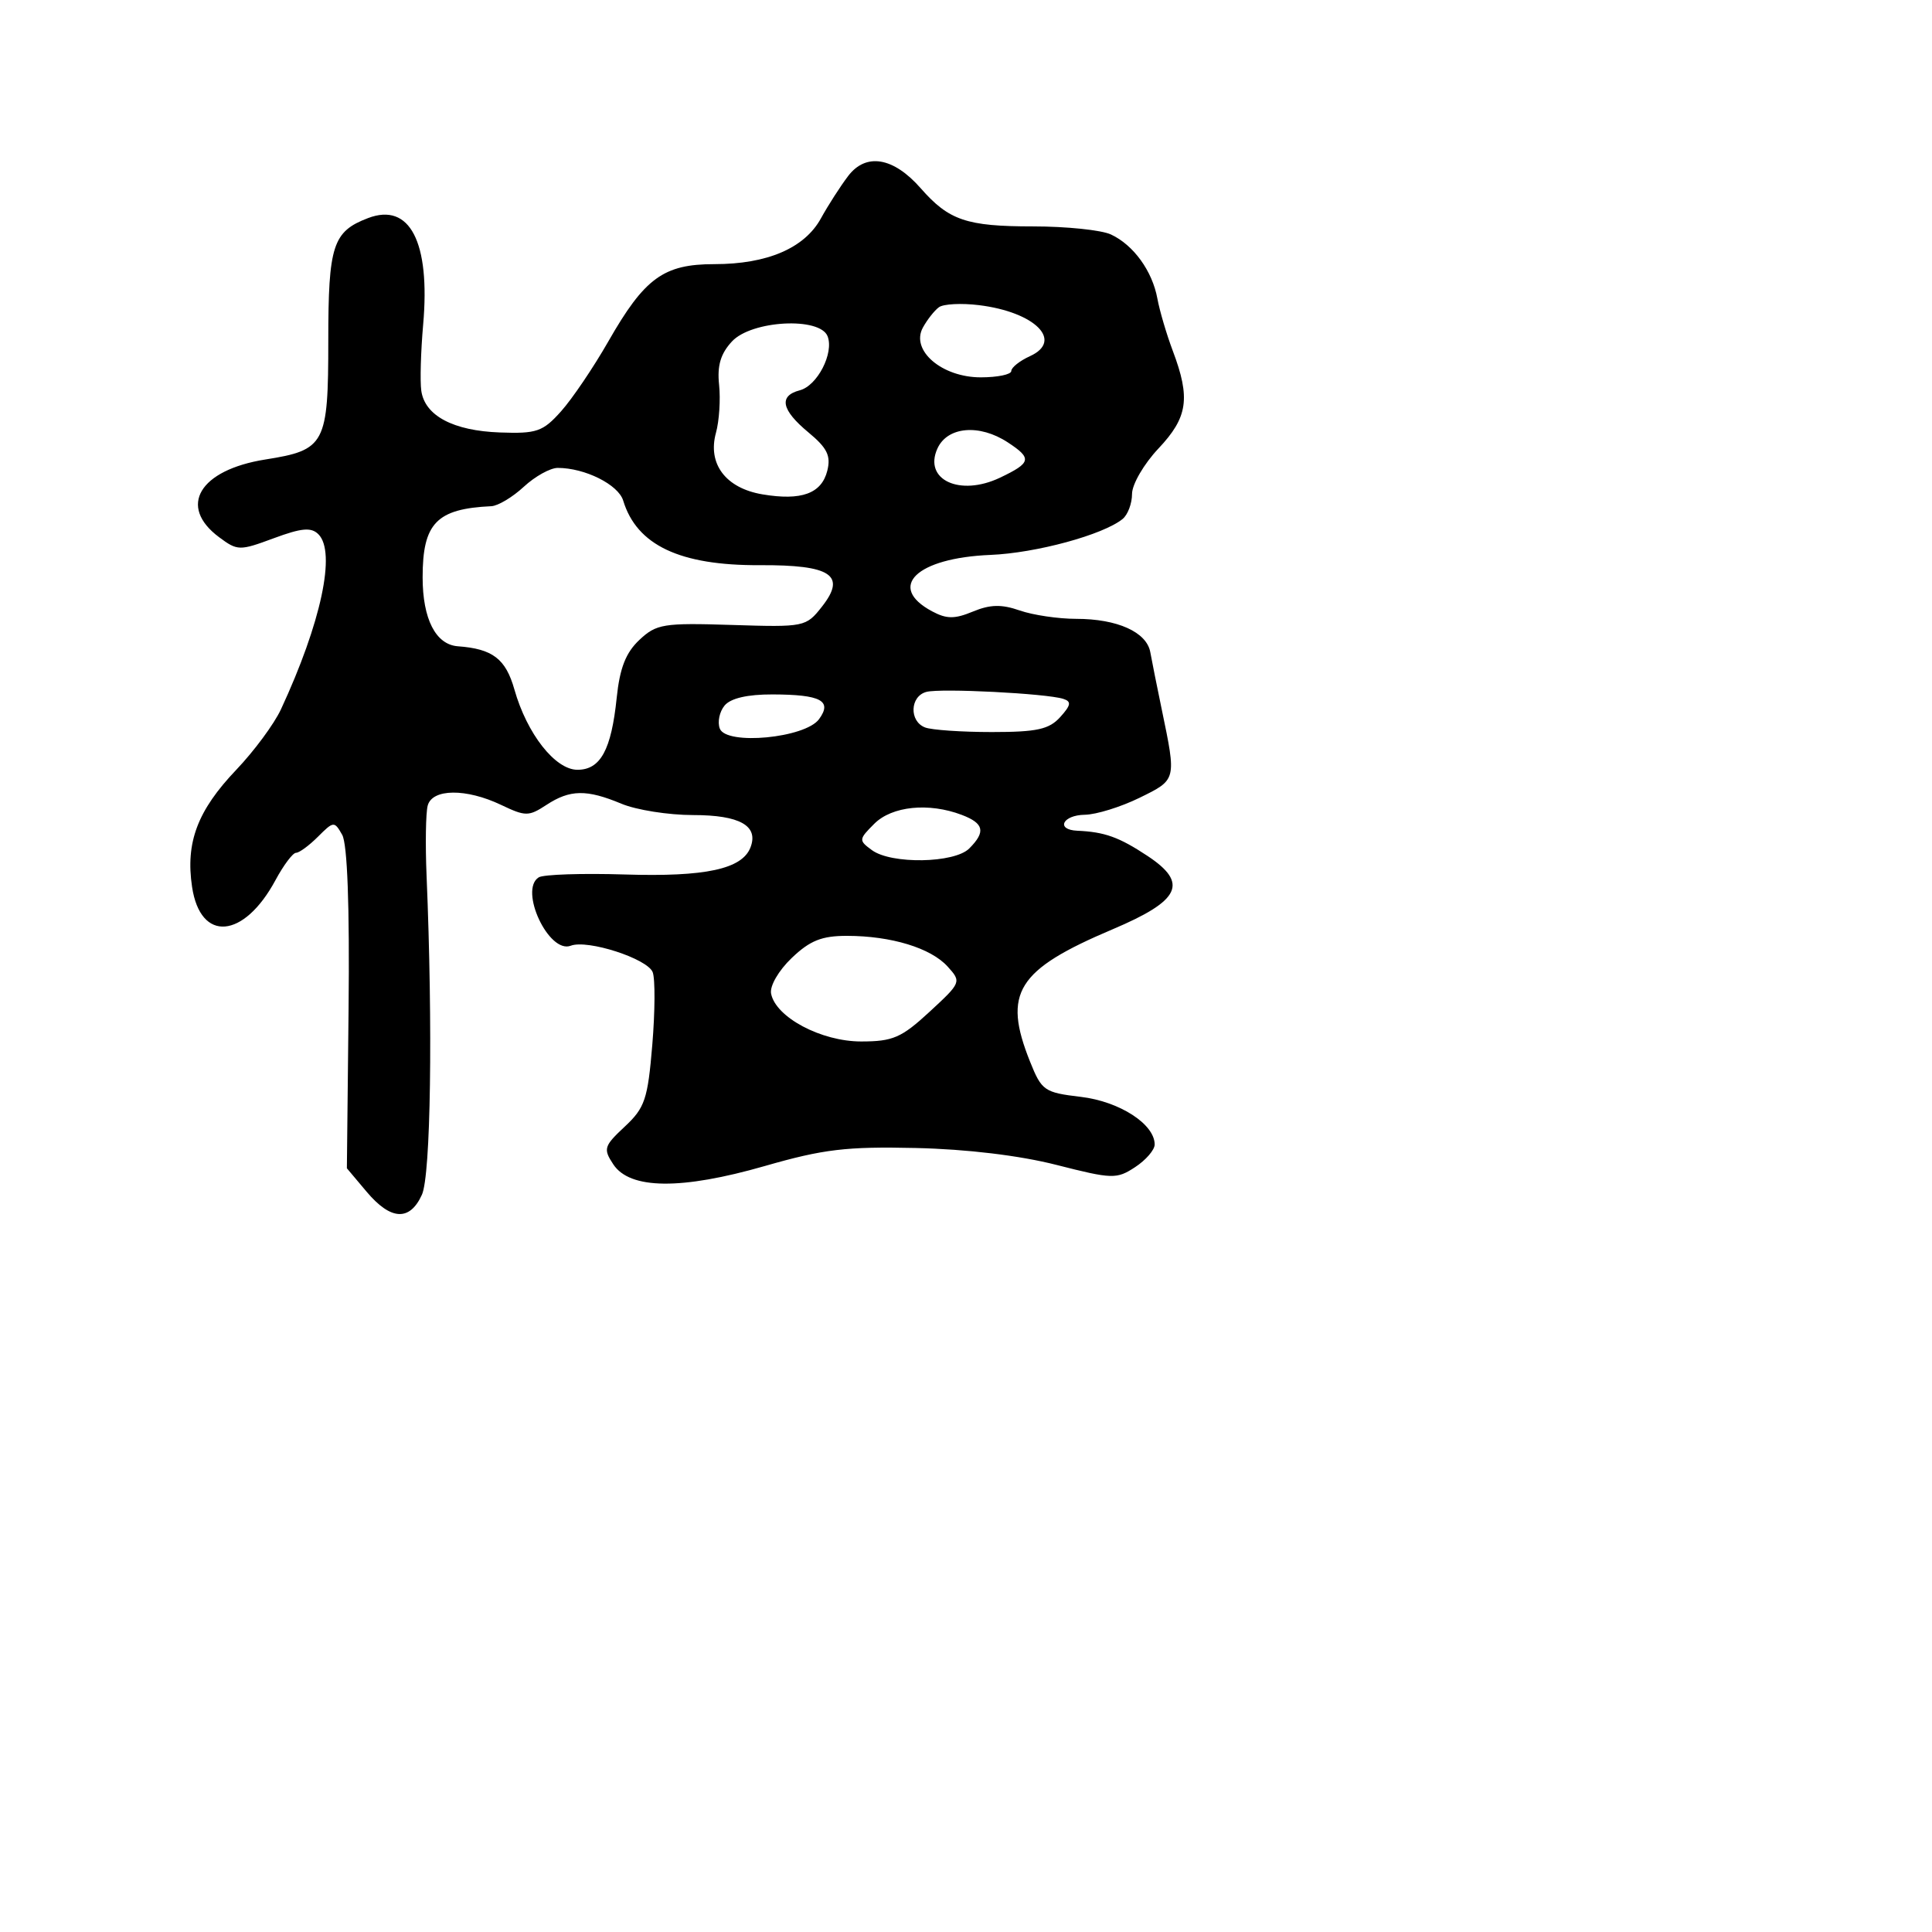 <svg xmlns="http://www.w3.org/2000/svg" width="256" height="256" viewBox="0 0 256 256" version="1.1">
	<path d="M 112.382 23.326 C 111.347 24.688, 109.723 27.216, 108.773 28.943 C 106.608 32.877, 101.665 35, 94.667 35 C 87.921 35, 85.413 36.828, 80.596 45.259 C 78.634 48.691, 75.821 52.850, 74.345 54.500 C 71.929 57.201, 71.120 57.480, 66.237 57.304 C 60.053 57.080, 56.292 55.083, 55.823 51.775 C 55.645 50.524, 55.757 46.575, 56.071 43 C 57.032 32.068, 54.303 26.794, 48.774 28.896 C 44.098 30.674, 43.500 32.514, 43.500 45.119 C 43.500 58.864, 43.095 59.631, 35.175 60.883 C 26.412 62.269, 23.534 67.094, 29.032 71.182 C 31.471 72.996, 31.739 73.001, 36.271 71.321 C 39.965 69.952, 41.239 69.839, 42.193 70.793 C 44.558 73.158, 42.551 82.529, 37.223 94 C 36.329 95.925, 33.667 99.525, 31.308 102 C 26.164 107.397, 24.567 111.630, 25.451 117.525 C 26.557 124.897, 32.300 124.428, 36.503 116.624 C 37.577 114.631, 38.802 113, 39.227 113 C 39.652 113, 40.961 112.039, 42.135 110.865 C 44.202 108.798, 44.304 108.790, 45.341 110.615 C 46.030 111.828, 46.332 120.040, 46.188 133.651 L 45.963 154.803 48.570 157.901 C 51.778 161.713, 54.291 161.852, 55.906 158.307 C 57.078 155.736, 57.363 136.094, 56.522 116 C 56.349 111.875, 56.416 107.712, 56.671 106.750 C 57.270 104.488, 61.767 104.444, 66.404 106.656 C 69.635 108.196, 70.051 108.196, 72.403 106.656 C 75.528 104.608, 77.735 104.574, 82.346 106.500 C 84.320 107.325, 88.595 108, 91.845 108 C 98.026 108, 100.544 109.419, 99.445 112.282 C 98.342 115.156, 93.478 116.207, 82.807 115.874 C 77.138 115.698, 71.998 115.868, 71.384 116.253 C 68.734 117.914, 72.722 126.428, 75.629 125.312 C 77.852 124.459, 85.797 127.029, 86.486 128.825 C 86.824 129.705, 86.799 134.042, 86.431 138.463 C 85.830 145.668, 85.453 146.788, 82.781 149.284 C 80.020 151.864, 79.909 152.231, 81.266 154.284 C 83.467 157.615, 90.270 157.686, 101.371 154.495 C 109.107 152.271, 112.152 151.908, 121.326 152.115 C 128.102 152.267, 135.083 153.106, 139.984 154.355 C 147.397 156.243, 147.955 156.259, 150.408 154.652 C 151.834 153.718, 153 152.368, 153 151.651 C 153 148.951, 148.340 145.946, 143.210 145.339 C 138.372 144.765, 138.028 144.526, 136.483 140.666 C 132.834 131.546, 134.728 128.515, 147.444 123.128 C 156.421 119.324, 157.512 117.029, 152.056 113.418 C 148.282 110.921, 146.372 110.235, 142.750 110.077 C 139.860 109.950, 140.780 108.003, 143.750 107.959 C 145.262 107.936, 148.525 106.924, 151 105.709 C 155.921 103.293, 155.892 103.408, 153.937 94 C 153.308 90.975, 152.626 87.565, 152.421 86.421 C 151.942 83.751, 148.054 82, 142.602 82 C 140.235 82, 136.867 81.501, 135.118 80.891 C 132.714 80.053, 131.202 80.088, 128.919 81.034 C 126.489 82.040, 125.431 82.034, 123.503 81.002 C 117.456 77.766, 121.428 73.930, 131.239 73.529 C 137.277 73.283, 146.162 70.867, 148.750 68.769 C 149.438 68.211, 150 66.717, 150 65.449 C 150 64.180, 151.575 61.472, 153.500 59.431 C 157.393 55.304, 157.767 52.768, 155.405 46.500 C 154.576 44.300, 153.657 41.182, 153.361 39.571 C 152.688 35.904, 150.194 32.459, 147.203 31.068 C 145.940 30.481, 141.297 30, 136.887 30 C 128.077 30, 125.733 29.205, 122 24.947 C 118.384 20.823, 114.749 20.211, 112.382 23.326 M 124.415 40.707 C 123.818 41.143, 122.858 42.361, 122.283 43.414 C 120.636 46.428, 124.797 50, 129.955 50 C 132.180 50, 134 49.622, 134 49.161 C 134 48.699, 135.116 47.812, 136.480 47.191 C 140.953 45.153, 137.151 41.349, 129.728 40.435 C 127.403 40.148, 125.012 40.271, 124.415 40.707 M 96.995 45.236 C 95.488 46.853, 95.014 48.445, 95.283 50.986 C 95.487 52.919, 95.301 55.782, 94.869 57.349 C 93.733 61.467, 96.159 64.682, 101.022 65.504 C 106.190 66.377, 108.860 65.405, 109.621 62.375 C 110.118 60.393, 109.608 59.356, 107.123 57.297 C 103.532 54.322, 103.148 52.456, 105.976 51.717 C 108.301 51.108, 110.521 46.801, 109.663 44.564 C 108.664 41.961, 99.598 42.442, 96.995 45.236 M 124.217 59.424 C 122.327 63.572, 127.184 65.834, 132.518 63.290 C 136.657 61.316, 136.782 60.742, 133.535 58.615 C 129.774 56.150, 125.541 56.518, 124.217 59.424 M 69.405 64.500 C 67.922 65.875, 65.986 67.033, 65.104 67.074 C 57.847 67.411, 56 69.323, 56 76.500 C 56 82.021, 57.737 85.419, 60.669 85.635 C 65.281 85.973, 67.007 87.293, 68.162 91.365 C 69.829 97.241, 73.567 102, 76.516 102 C 79.568 102, 81.003 99.368, 81.716 92.462 C 82.122 88.524, 82.922 86.483, 84.716 84.797 C 86.980 82.671, 87.892 82.523, 96.962 82.809 C 106.612 83.113, 106.795 83.076, 108.916 80.380 C 112.193 76.213, 110.131 74.839, 100.675 74.889 C 90.088 74.944, 84.376 72.244, 82.577 66.334 C 81.932 64.212, 77.504 62, 73.902 62 C 72.913 62, 70.889 63.125, 69.405 64.500 M 122.750 91.680 C 120.568 92.262, 120.450 95.575, 122.582 96.393 C 123.452 96.727, 127.432 97, 131.427 97 C 137.395 97, 139.009 96.647, 140.481 95.021 C 141.914 93.437, 141.995 92.954, 140.886 92.601 C 138.630 91.884, 124.649 91.174, 122.750 91.680 M 96.011 93.487 C 95.332 94.305, 95.047 95.681, 95.378 96.544 C 96.242 98.793, 106.695 97.799, 108.527 95.293 C 110.312 92.853, 108.775 92.034, 102.372 92.015 C 99.039 92.005, 96.813 92.520, 96.011 93.487 M 115.848 109.152 C 113.774 111.226, 113.763 111.353, 115.539 112.652 C 118.116 114.536, 126.466 114.391, 128.429 112.429 C 130.641 110.216, 130.392 109.099, 127.435 107.975 C 123.070 106.316, 118.189 106.811, 115.848 109.152 M 104.906 126.939 C 103.167 128.601, 101.979 130.651, 102.172 131.654 C 102.776 134.792, 108.809 138, 114.104 138 C 118.312 138, 119.445 137.509, 123.172 134.067 C 127.374 130.188, 127.406 130.106, 125.566 128.073 C 123.341 125.614, 118.096 124.013, 112.241 124.006 C 108.888 124.001, 107.327 124.625, 104.906 126.939" stroke="none" fill="black" fill-rule="evenodd"/>
</svg>
